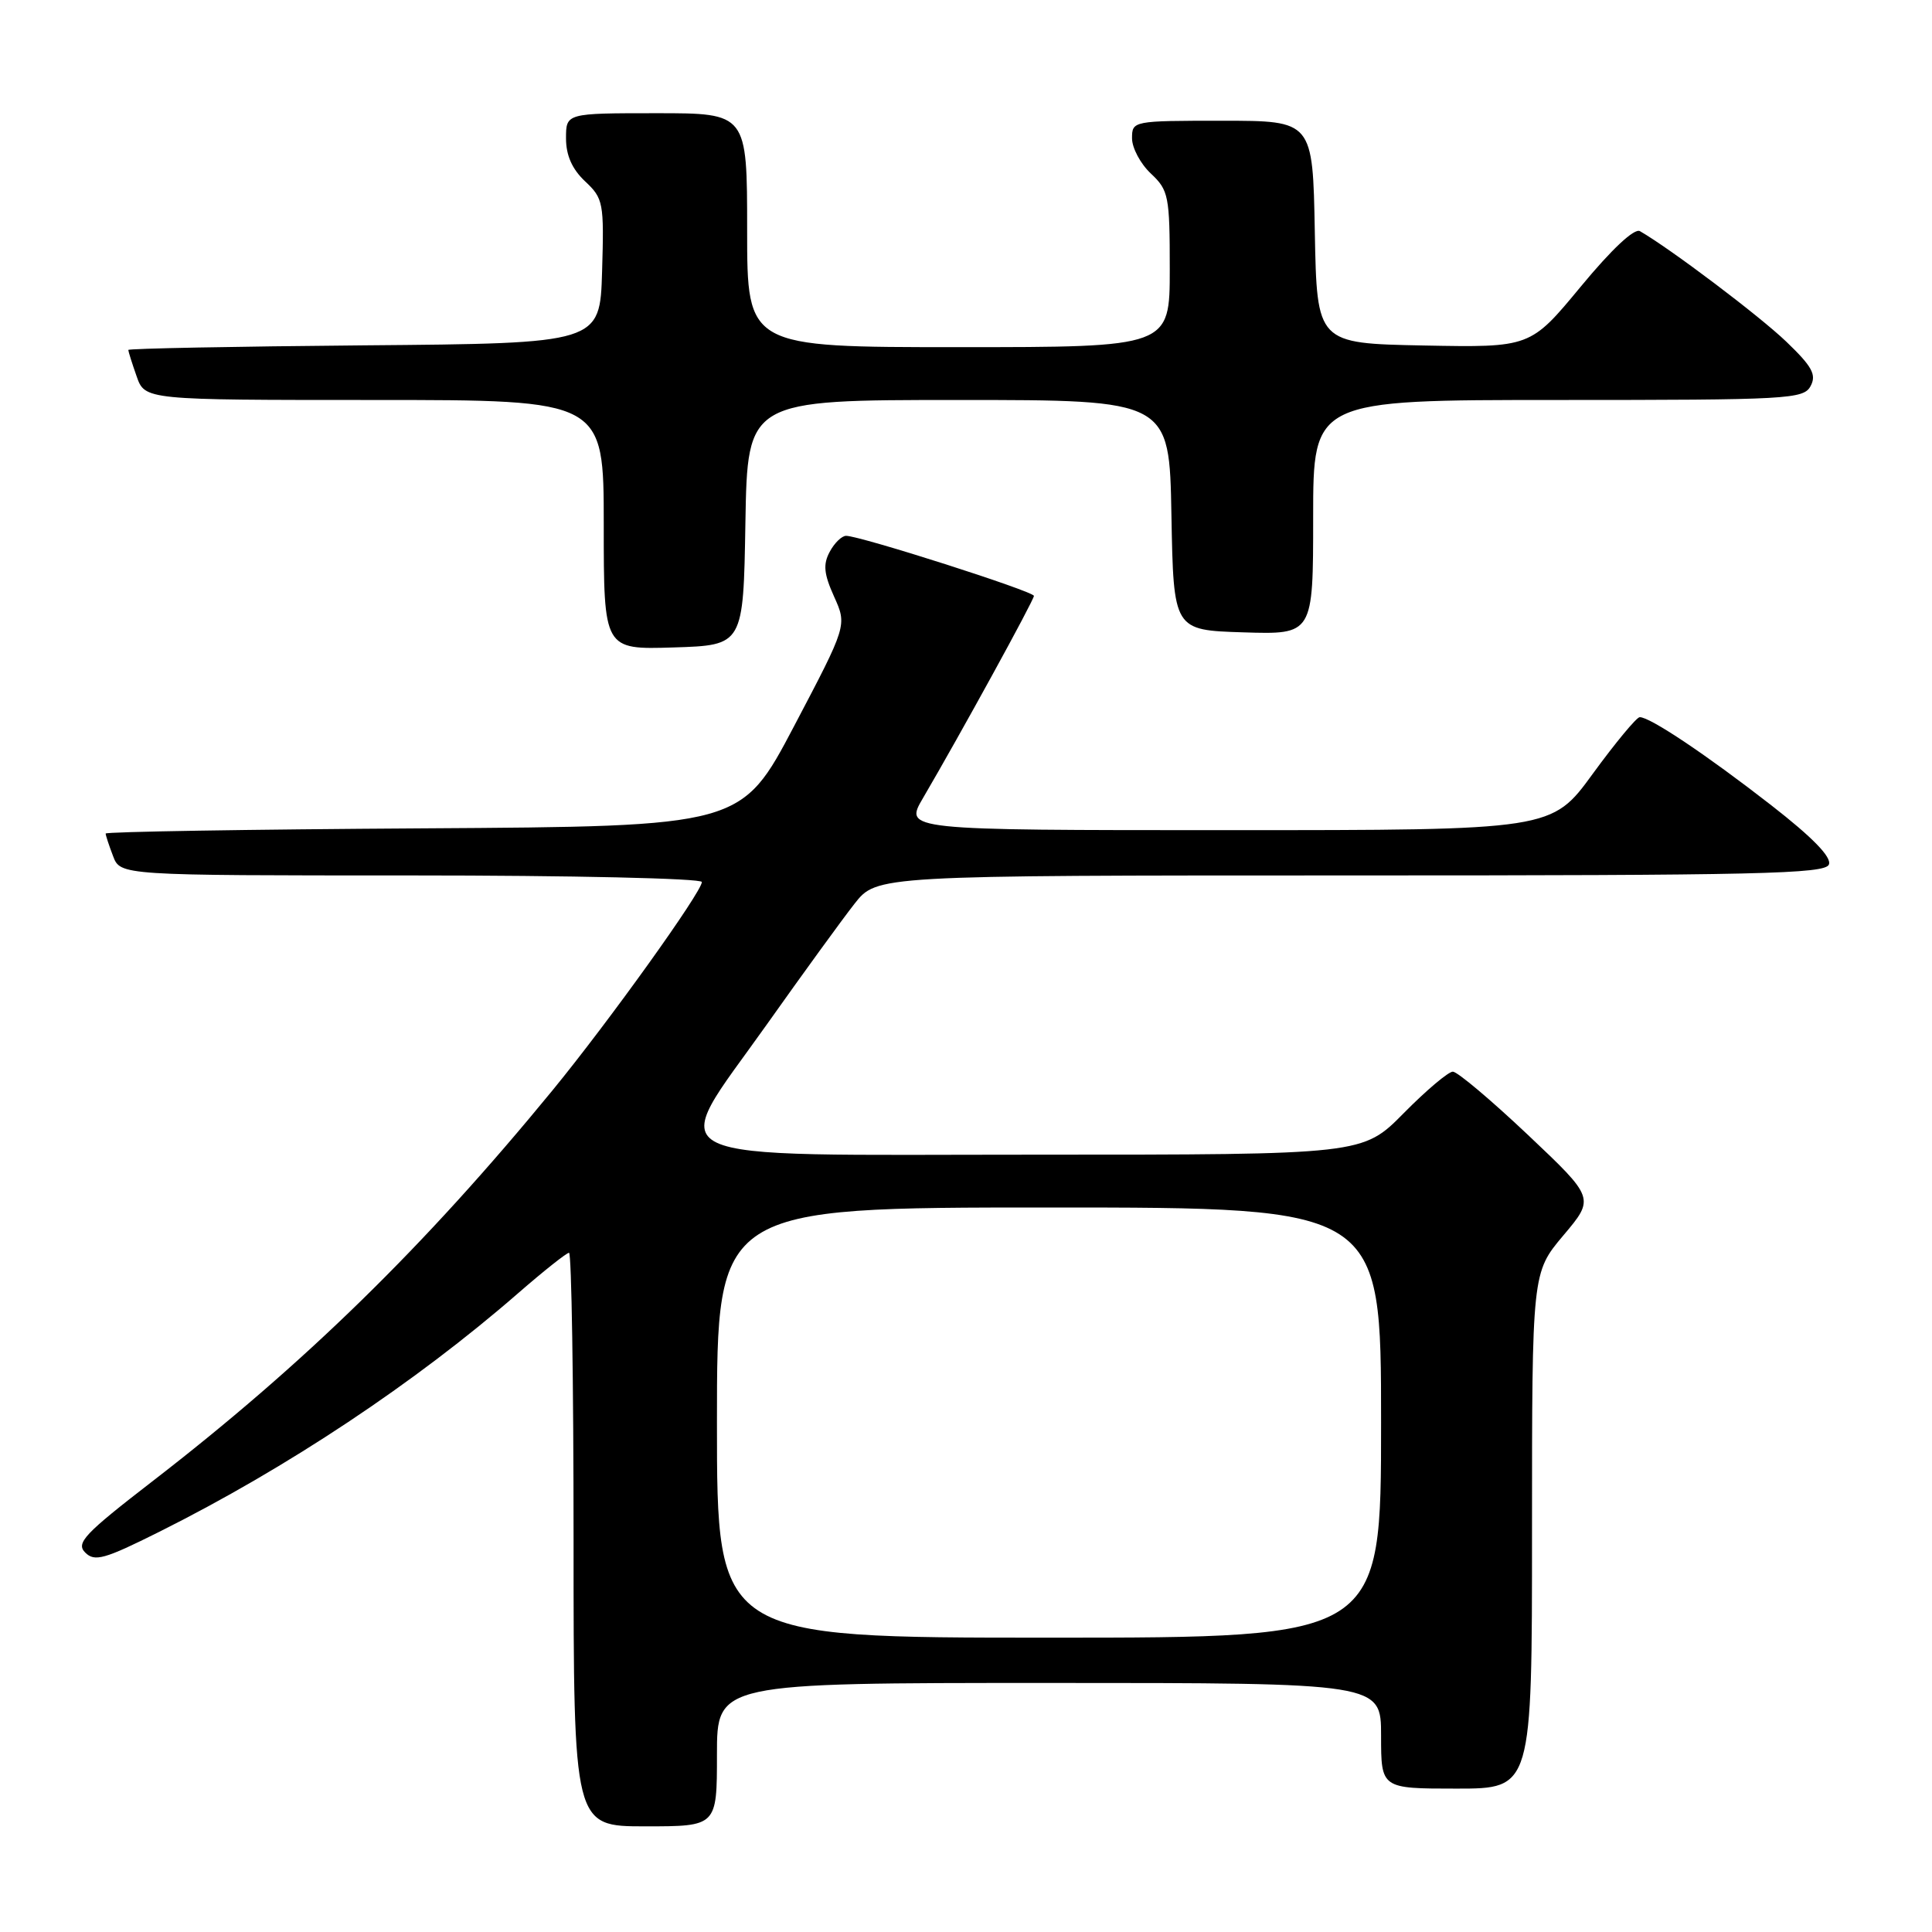 <?xml version="1.0" encoding="UTF-8" standalone="no"?>
<!DOCTYPE svg PUBLIC "-//W3C//DTD SVG 1.1//EN" "http://www.w3.org/Graphics/SVG/1.1/DTD/svg11.dtd" >
<svg xmlns="http://www.w3.org/2000/svg" xmlns:xlink="http://www.w3.org/1999/xlink" version="1.1" viewBox="0 0 256 256">
 <g >
 <path fill="currentColor"
d=" M 95.00 232.50 C 95.00 223.00 95.00 223.00 139.00 223.00 C 183.00 223.00 183.00 223.00 183.00 230.00 C 183.00 237.00 183.00 237.00 193.00 237.00 C 203.00 237.00 203.00 237.00 203.00 202.81 C 203.00 168.63 203.00 168.63 207.16 163.69 C 211.32 158.76 211.32 158.76 202.46 150.38 C 197.58 145.77 193.11 142.00 192.51 142.00 C 191.92 142.00 188.99 144.47 186.00 147.50 C 180.57 153.00 180.57 153.00 137.39 153.00 C 85.22 153.00 88.32 154.50 101.62 135.73 C 106.39 129.00 111.61 121.81 113.23 119.75 C 116.17 116.00 116.17 116.00 178.98 116.00 C 233.02 116.00 241.86 115.80 242.34 114.55 C 242.72 113.57 240.17 110.96 234.70 106.70 C 226.16 100.05 218.59 94.98 217.27 95.03 C 216.85 95.04 214.05 98.42 211.05 102.53 C 205.61 110.00 205.61 110.00 162.71 110.00 C 119.81 110.00 119.81 110.00 122.30 105.75 C 127.24 97.32 137.00 79.53 137.00 78.96 C 137.00 78.36 113.98 71.00 112.11 71.00 C 111.54 71.00 110.56 71.95 109.94 73.12 C 109.04 74.79 109.17 76.05 110.52 79.05 C 112.24 82.87 112.24 82.87 105.24 96.18 C 98.23 109.50 98.23 109.50 56.12 109.76 C 32.95 109.90 14.00 110.21 14.00 110.45 C 14.00 110.68 14.44 112.02 14.98 113.43 C 15.95 116.00 15.95 116.00 54.48 116.00 C 75.67 116.00 93.00 116.39 93.00 116.87 C 93.00 118.17 80.66 135.39 73.19 144.50 C 56.20 165.22 40.31 180.75 20.17 196.30 C 11.17 203.25 10.03 204.46 11.29 205.72 C 12.54 206.97 13.81 206.62 21.11 202.97 C 38.06 194.50 55.05 183.20 68.65 171.36 C 72.04 168.41 75.08 166.00 75.40 166.00 C 75.73 166.00 76.00 183.10 76.00 204.00 C 76.00 242.00 76.00 242.00 85.50 242.00 C 95.00 242.00 95.00 242.00 95.00 232.50 Z  M 98.77 69.25 C 99.05 53.00 99.05 53.00 127.00 53.00 C 154.95 53.00 154.95 53.00 155.22 68.25 C 155.50 83.50 155.50 83.50 164.75 83.79 C 174.00 84.08 174.00 84.08 174.00 68.54 C 174.00 53.00 174.00 53.00 206.46 53.00 C 236.97 53.00 238.99 52.89 239.91 51.16 C 240.72 49.66 240.13 48.57 236.70 45.28 C 233.15 41.87 221.32 32.94 217.30 30.63 C 216.56 30.21 213.57 33.00 209.44 38.00 C 202.78 46.05 202.78 46.05 188.64 45.78 C 174.50 45.50 174.50 45.50 174.22 30.75 C 173.95 16.00 173.95 16.00 161.97 16.00 C 150.11 16.00 150.00 16.02 150.00 18.33 C 150.00 19.60 151.12 21.71 152.50 23.00 C 154.85 25.21 155.00 25.95 155.00 35.67 C 155.00 46.00 155.00 46.00 127.00 46.00 C 99.00 46.00 99.00 46.00 99.00 30.50 C 99.00 15.00 99.00 15.00 87.00 15.00 C 75.00 15.00 75.00 15.00 75.00 18.33 C 75.00 20.59 75.81 22.41 77.53 24.03 C 79.95 26.30 80.05 26.86 79.78 35.96 C 79.50 45.50 79.50 45.50 48.25 45.76 C 31.06 45.91 17.00 46.18 17.00 46.37 C 17.00 46.55 17.49 48.12 18.10 49.85 C 19.20 53.00 19.20 53.00 49.60 53.00 C 80.00 53.00 80.00 53.00 80.00 69.54 C 80.00 86.08 80.00 86.08 89.25 85.79 C 98.50 85.50 98.50 85.50 98.77 69.25 Z  M 95.00 188.50 C 95.00 160.00 95.00 160.00 139.00 160.00 C 183.00 160.00 183.00 160.00 183.00 188.50 C 183.00 217.00 183.00 217.00 139.00 217.00 C 95.00 217.00 95.00 217.00 95.00 188.50 Z "/>
</g>
</svg>